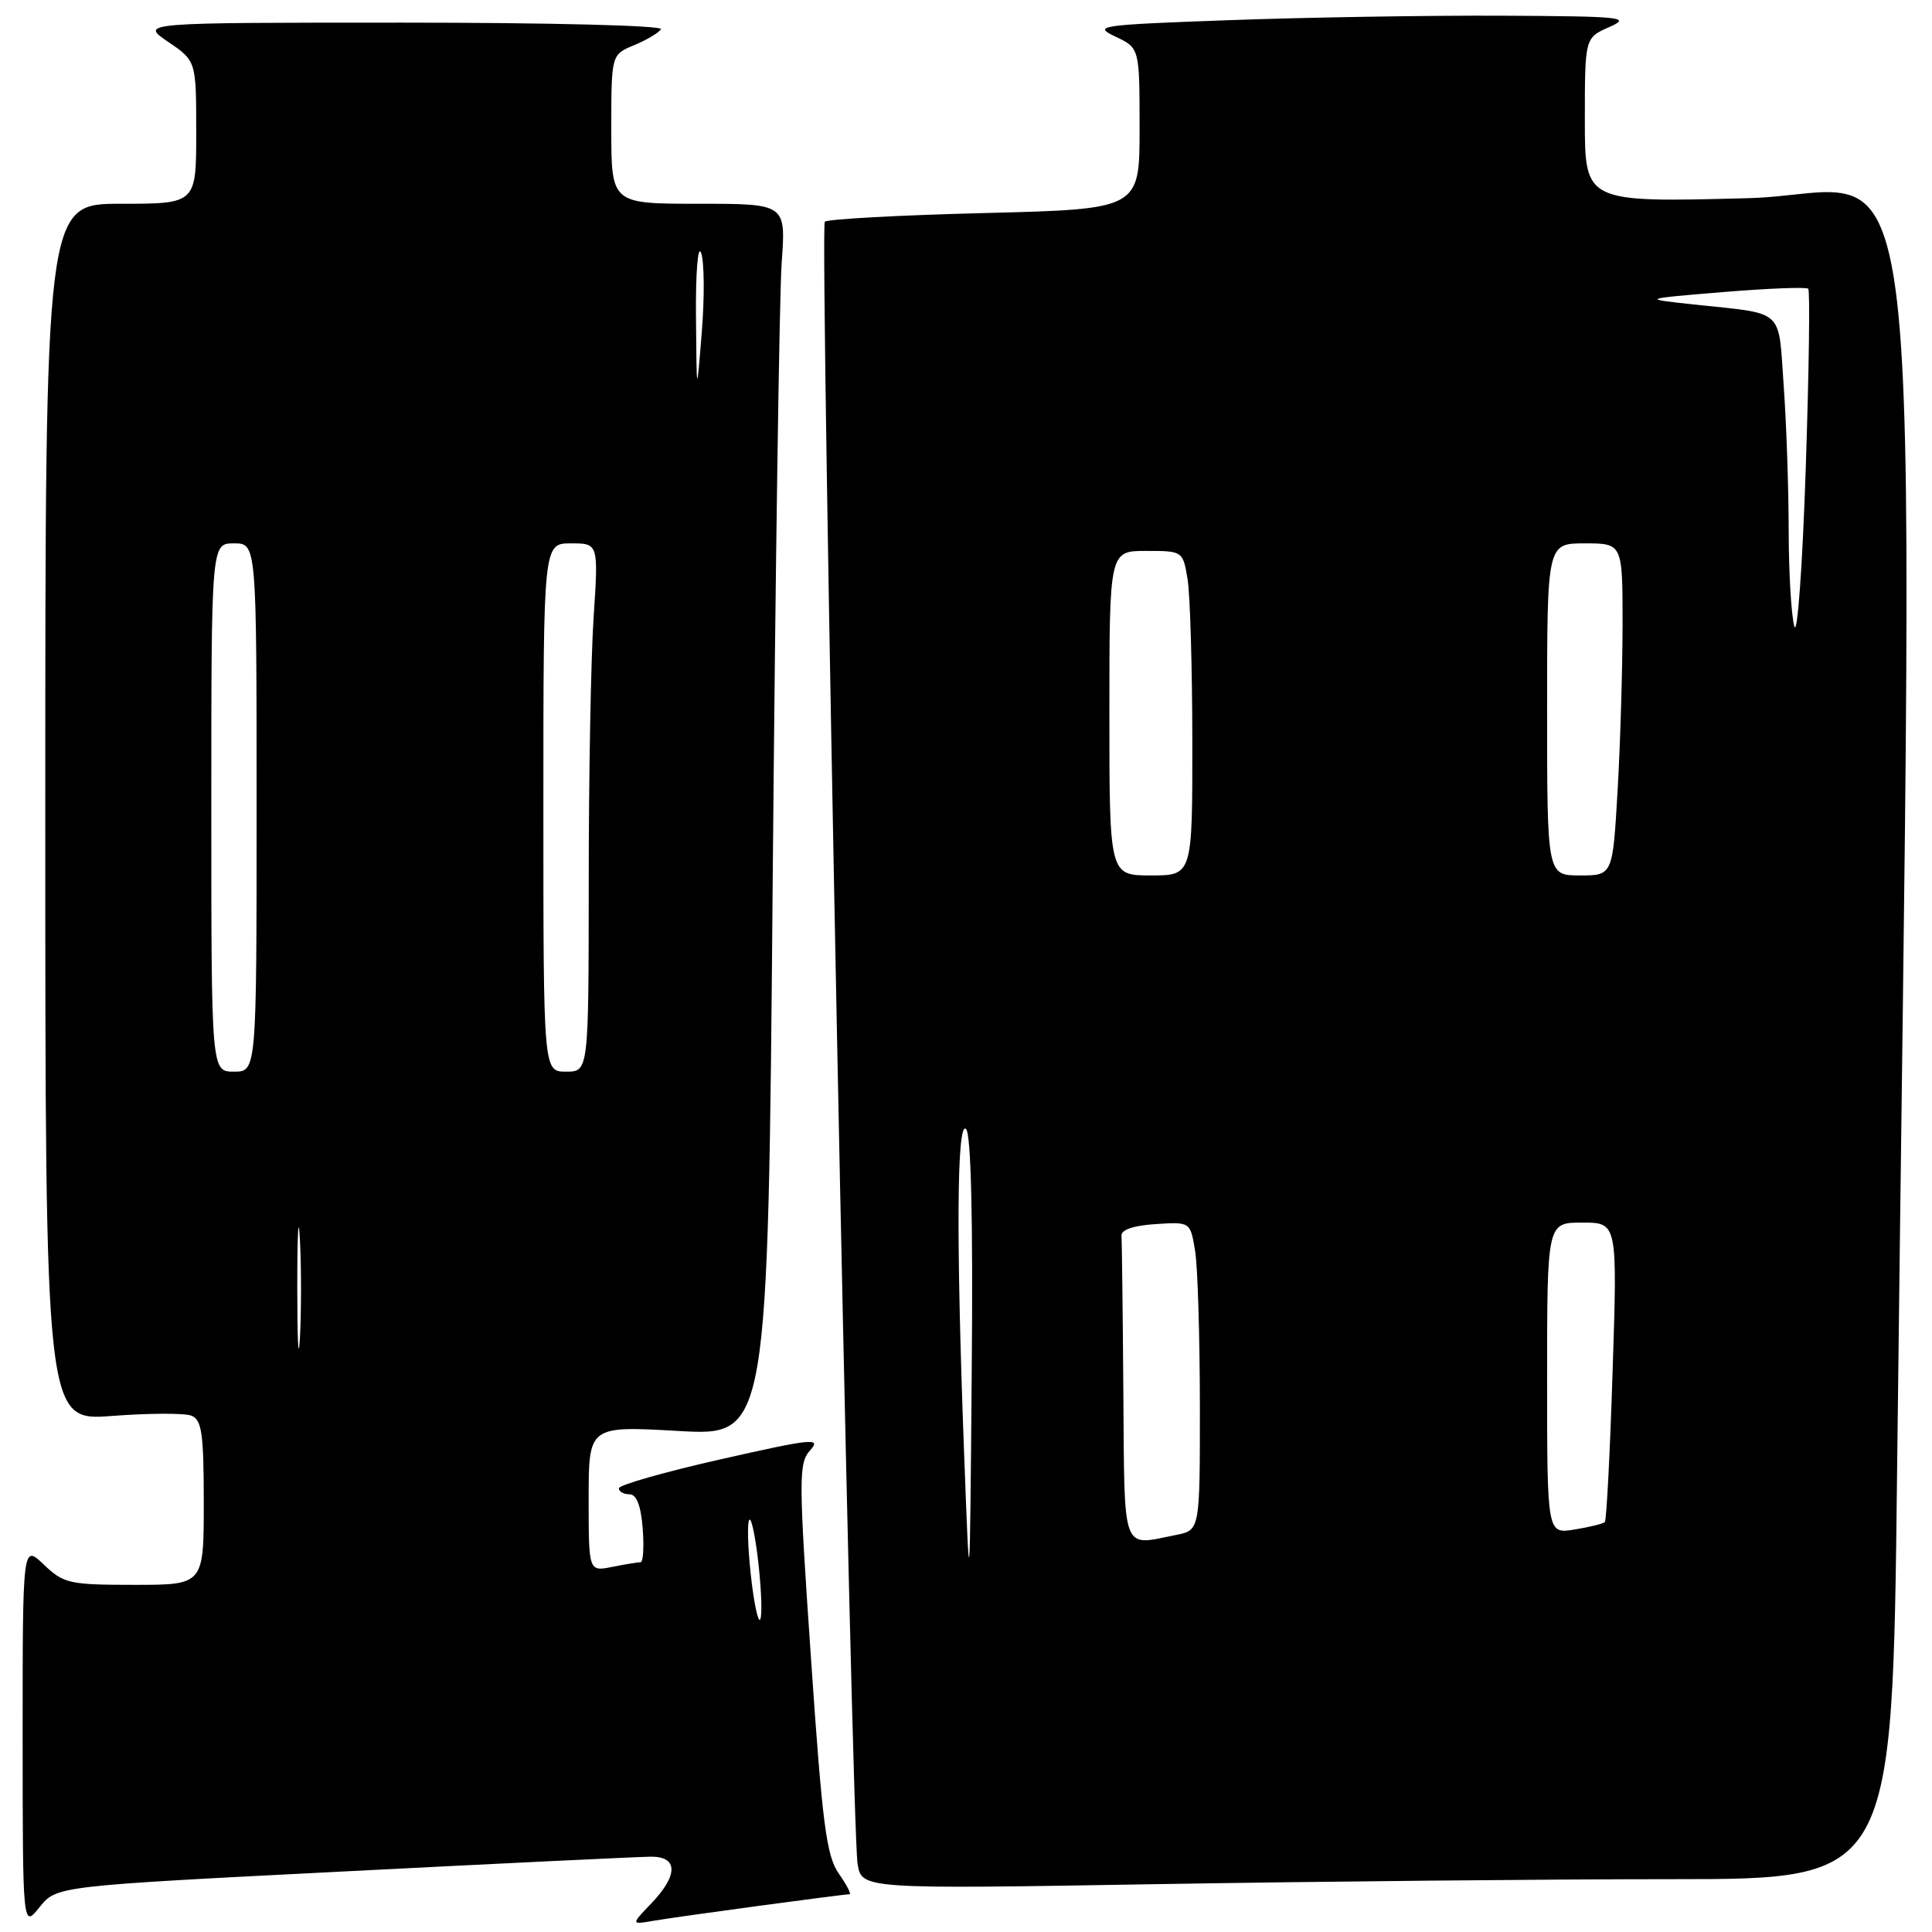<?xml version="1.0" encoding="UTF-8" standalone="no"?>
<!DOCTYPE svg PUBLIC "-//W3C//DTD SVG 1.1//EN" "http://www.w3.org/Graphics/SVG/1.1/DTD/svg11.dtd" >
<svg xmlns="http://www.w3.org/2000/svg" xmlns:xlink="http://www.w3.org/1999/xlink" version="1.1" viewBox="0 0 256 256">
 <g >
 <path fill="currentColor"
d=" M 45.50 247.98 C 66.40 246.91 84.74 246.03 86.25 246.02 C 89.86 245.99 89.88 248.48 86.30 252.21 C 83.60 255.03 83.60 255.03 86.55 254.52 C 89.59 253.99 111.68 251.00 112.56 251.00 C 112.84 251.00 112.19 249.76 111.14 248.25 C 109.50 245.90 108.96 241.72 107.46 219.75 C 105.81 195.68 105.81 193.87 107.37 192.15 C 108.86 190.49 107.62 190.62 95.52 193.36 C 88.08 195.04 82.00 196.77 82.00 197.21 C 82.00 197.64 82.63 198.00 83.40 198.00 C 84.34 198.00 84.92 199.48 85.16 202.50 C 85.35 204.97 85.23 207.00 84.88 207.00 C 84.53 207.00 82.84 207.28 81.13 207.62 C 78.00 208.25 78.00 208.25 78.00 198.60 C 78.00 188.94 78.00 188.94 89.88 189.61 C 101.76 190.29 101.76 190.29 102.39 116.39 C 102.74 75.75 103.27 39.01 103.58 34.75 C 104.14 27.00 104.14 27.00 92.57 27.00 C 81.00 27.00 81.00 27.00 81.00 17.12 C 81.00 7.24 81.00 7.24 84.02 5.99 C 85.68 5.30 87.28 4.35 87.58 3.87 C 87.88 3.38 72.79 3.00 53.33 3.00 C 18.54 3.00 18.54 3.00 22.27 5.54 C 26.00 8.07 26.00 8.07 26.00 17.54 C 26.00 27.00 26.00 27.00 16.00 27.00 C 6.00 27.00 6.00 27.00 6.00 107.64 C 6.00 188.29 6.00 188.29 14.85 187.62 C 19.72 187.25 24.45 187.23 25.35 187.58 C 26.74 188.12 27.00 189.92 27.00 199.11 C 27.00 210.00 27.00 210.00 17.80 210.00 C 9.19 210.00 8.43 209.83 5.80 207.31 C 3.00 204.63 3.00 204.63 3.00 230.06 C 3.01 255.50 3.01 255.50 5.25 252.70 C 7.50 249.91 7.50 249.91 45.50 247.98 Z  M 221.54 249.00 C 250.76 249.00 250.76 249.00 251.37 195.25 C 253.54 6.74 255.74 25.62 231.62 26.26 C 210.00 26.83 210.00 26.83 210.00 15.92 C 210.00 5.01 210.00 5.01 213.25 3.58 C 216.22 2.28 215.01 2.16 198.91 2.08 C 189.24 2.04 173.06 2.30 162.96 2.67 C 145.56 3.30 144.76 3.41 147.80 4.85 C 151.00 6.36 151.00 6.36 151.00 17.04 C 151.00 27.71 151.00 27.71 130.46 28.23 C 119.17 28.51 109.64 29.03 109.29 29.38 C 108.59 30.08 112.81 241.46 113.63 246.91 C 114.15 250.32 114.15 250.32 153.24 249.66 C 174.74 249.30 205.47 249.00 221.54 249.00 Z  M 99.47 208.53 C 99.08 204.89 99.00 201.67 99.29 201.38 C 99.58 201.08 100.14 203.82 100.53 207.47 C 100.92 211.11 101.00 214.33 100.71 214.62 C 100.42 214.92 99.86 212.18 99.47 208.53 Z  M 39.39 170.50 C 39.39 163.35 39.55 160.56 39.74 164.29 C 39.94 168.03 39.93 173.88 39.74 177.29 C 39.54 180.71 39.39 177.65 39.39 170.50 Z  M 28.00 107.00 C 28.00 72.00 28.00 72.00 31.00 72.00 C 34.00 72.00 34.00 72.00 34.00 107.00 C 34.00 142.00 34.00 142.00 31.00 142.00 C 28.00 142.00 28.00 142.00 28.00 107.00 Z  M 72.00 107.00 C 72.00 72.00 72.00 72.00 75.65 72.00 C 79.30 72.00 79.30 72.00 78.66 81.75 C 78.30 87.11 78.01 102.86 78.01 116.75 C 78.00 142.00 78.00 142.00 75.00 142.00 C 72.00 142.00 72.00 142.00 72.00 107.00 Z  M 92.22 42.00 C 92.17 36.11 92.47 32.38 92.90 33.50 C 93.32 34.60 93.37 39.33 92.99 44.00 C 92.31 52.50 92.31 52.50 92.22 42.00 Z  M 127.75 192.59 C 126.68 164.18 126.78 148.38 128.01 149.61 C 128.67 150.27 128.94 161.62 128.76 181.56 C 128.50 212.50 128.50 212.50 127.75 192.59 Z  M 148.85 184.50 C 148.77 173.78 148.66 164.44 148.60 163.75 C 148.54 162.95 150.18 162.39 153.11 162.20 C 157.72 161.90 157.72 161.90 158.35 165.70 C 158.70 167.79 158.98 176.98 158.99 186.12 C 159.00 202.75 159.00 202.75 155.88 203.38 C 148.53 204.84 149.02 206.16 148.85 184.50 Z  M 205.00 182.63 C 205.00 162.00 205.00 162.00 209.66 162.00 C 214.32 162.00 214.32 162.00 213.68 181.64 C 213.34 192.44 212.87 201.46 212.65 201.68 C 212.43 201.90 210.62 202.35 208.62 202.67 C 205.00 203.26 205.00 203.26 205.00 182.63 Z  M 147.00 94.50 C 147.00 73.00 147.00 73.00 151.87 73.00 C 156.72 73.00 156.74 73.01 157.36 76.75 C 157.70 78.81 157.98 88.49 157.99 98.25 C 158.00 116.00 158.00 116.00 152.50 116.00 C 147.00 116.00 147.00 116.00 147.00 94.50 Z  M 205.00 94.00 C 205.00 72.00 205.00 72.00 210.00 72.00 C 215.00 72.00 215.00 72.00 215.00 82.75 C 214.99 88.66 214.70 98.56 214.34 104.75 C 213.69 116.00 213.69 116.00 209.35 116.00 C 205.00 116.00 205.00 116.00 205.00 94.00 Z  M 237.76 83.00 C 237.36 81.62 237.02 75.96 237.01 70.40 C 237.01 64.85 236.71 56.18 236.35 51.13 C 235.61 40.73 236.62 41.65 224.50 40.35 C 217.50 39.60 217.50 39.60 228.32 38.70 C 234.27 38.21 239.34 38.01 239.60 38.26 C 239.85 38.51 239.70 49.24 239.27 62.11 C 238.84 75.00 238.16 84.38 237.76 83.00 Z "/>
</g>
</svg>